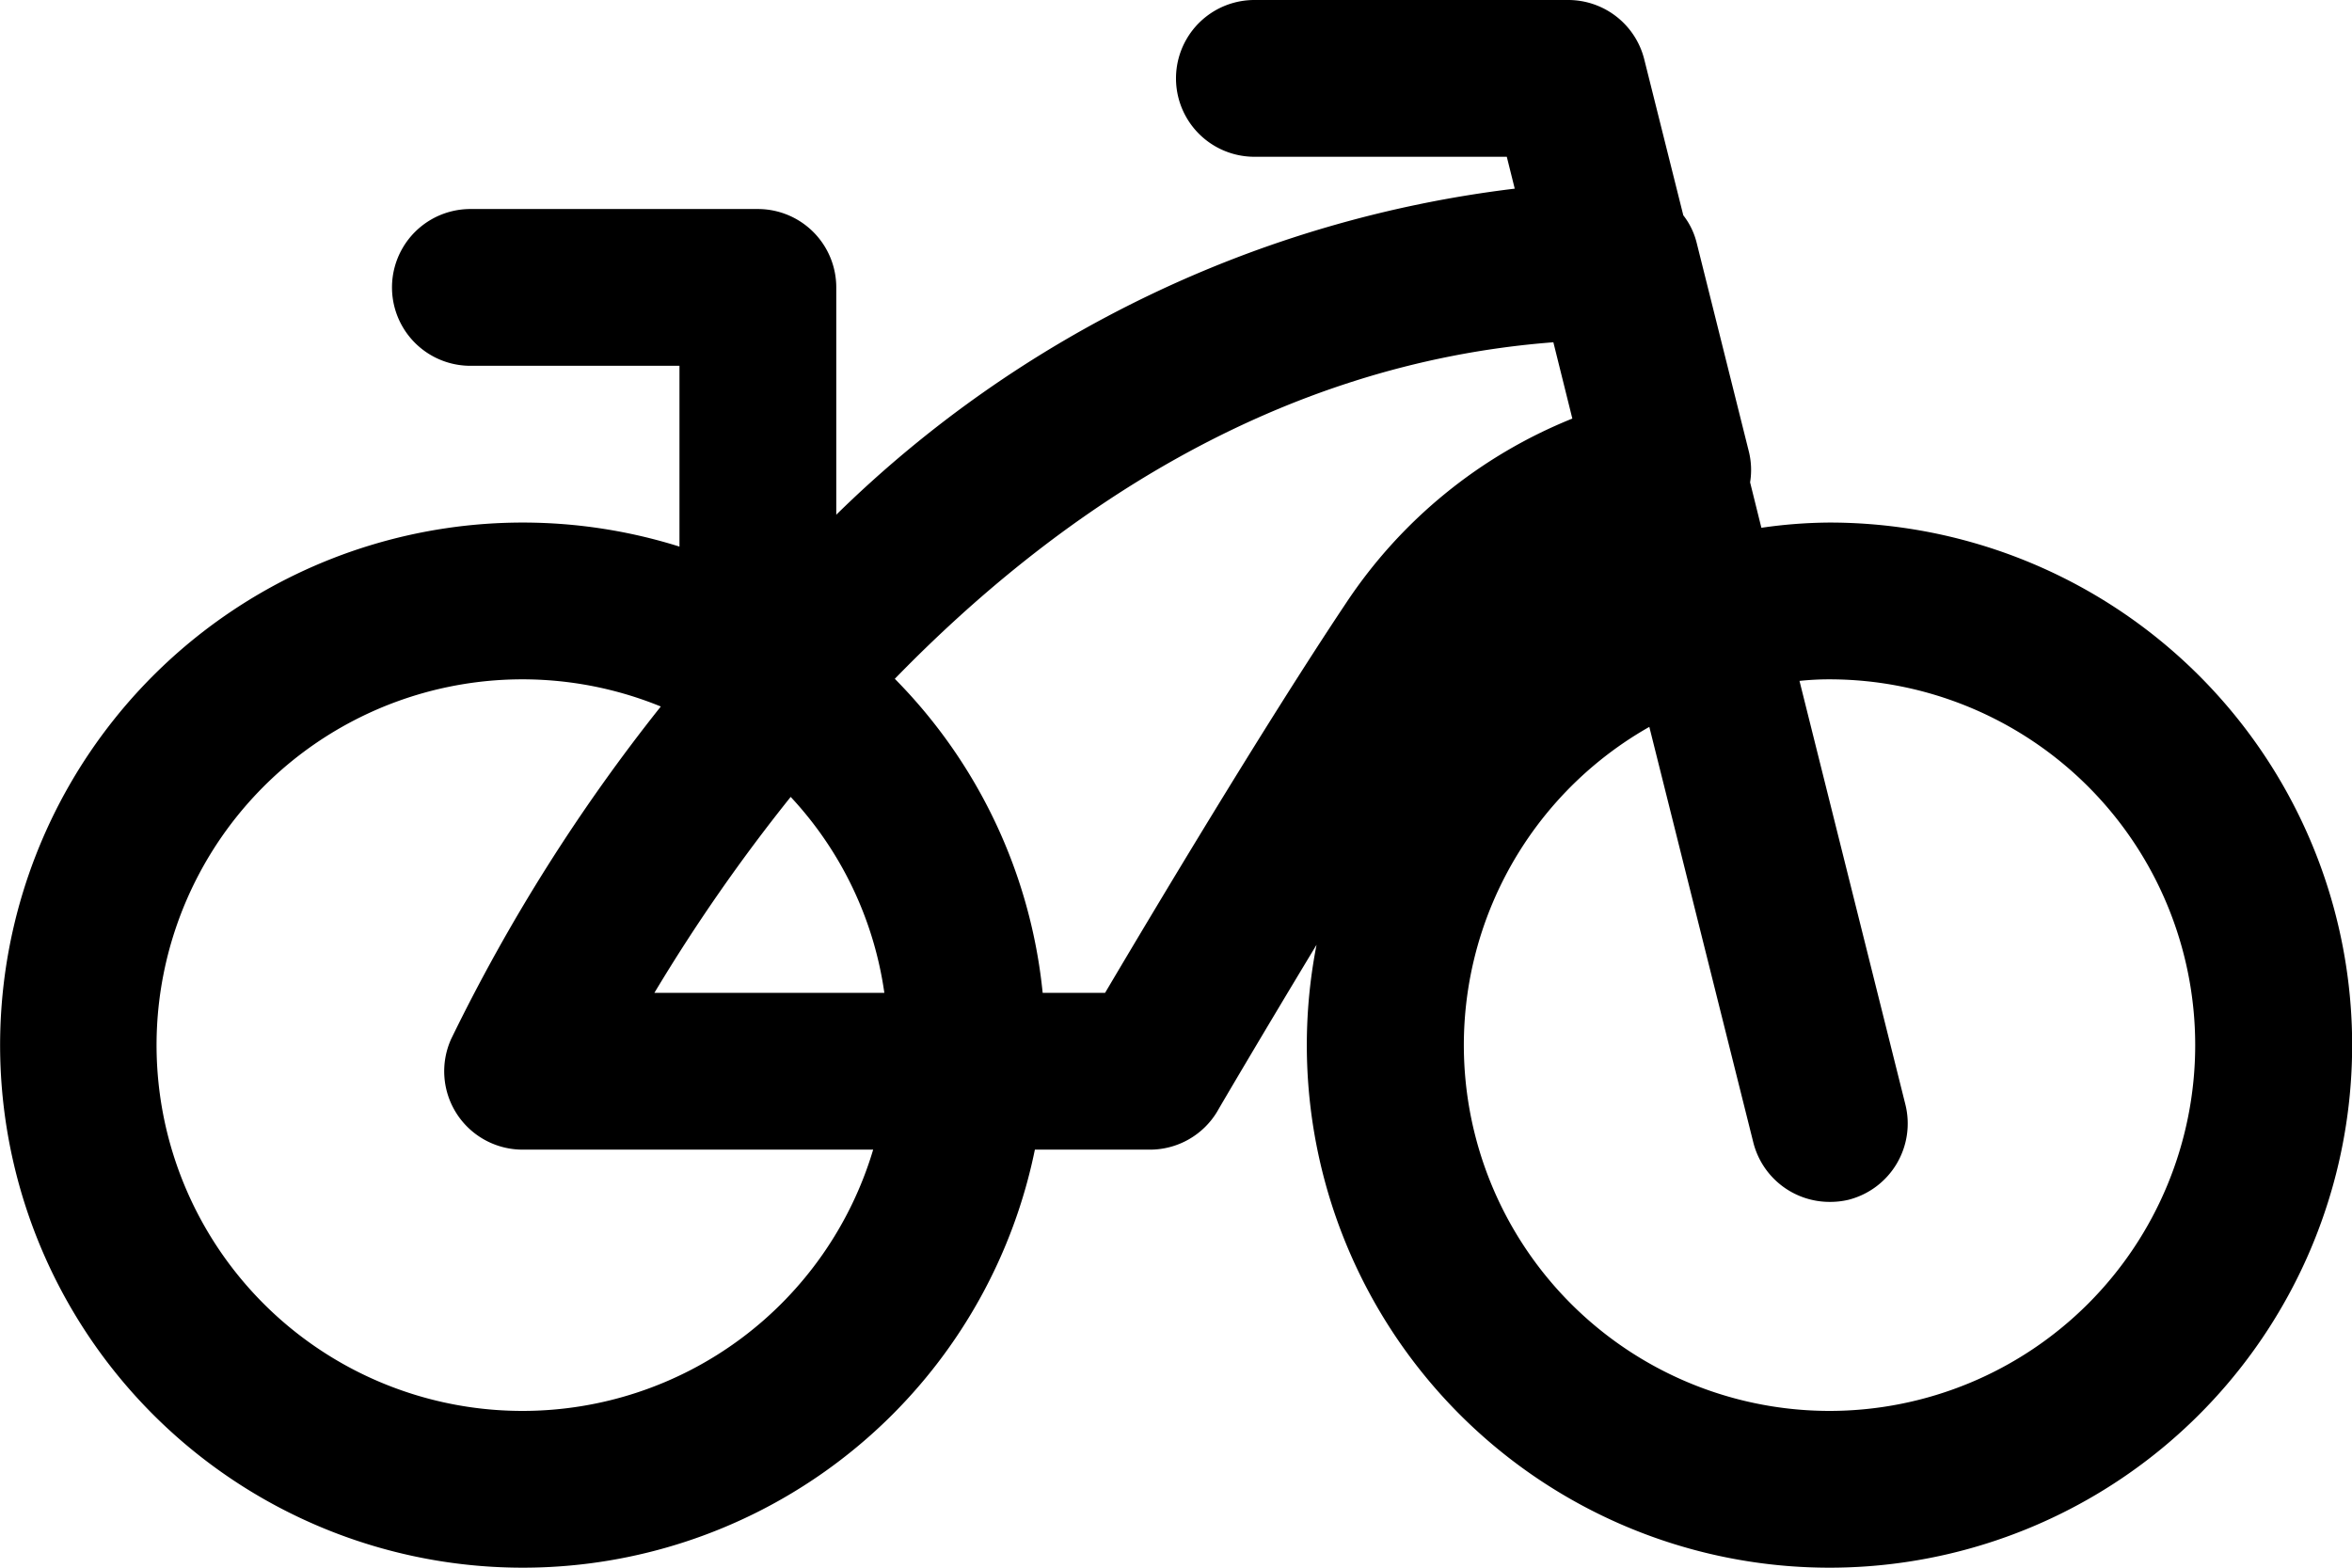 <svg xmlns="http://www.w3.org/2000/svg" width="45" height="30" viewBox="0 0 45 30">
  <defs>
    <style>
      .cls-1 {
        fill-rule: evenodd;
      }
    </style>
  </defs>
  <path id="Bicycle" class="cls-1" d="M907,3128a9.376,9.376,0,0,0-1.3.1l-0.216-.87a1.469,1.469,0,0,0-.024-0.59l-1-4a1.4,1.4,0,0,0-.254-0.52l-0.746-2.98A1.5,1.5,0,0,0,902,3118h-6a1.5,1.5,0,0,0,0,3h4.829l0.152,0.61A22.364,22.364,0,0,0,888,3127.85v-4.35a1.5,1.5,0,0,0-1.5-1.5H881a1.5,1.5,0,0,0,0,3h4v3.46a10,10,0,1,0,6.8,11.54H894a1.5,1.5,0,0,0,1.295-.74c0.015-.03.837-1.43,1.894-3.18A10,10,0,1,0,907,3128Zm-19.872,5.25a6.922,6.922,0,0,1,1.792,3.75h-4.4A33.709,33.709,0,0,1,887.128,3133.25ZM882,3145a7,7,0,1,1,2.643-13.48,34.368,34.368,0,0,0-4.01,6.36A1.5,1.5,0,0,0,882,3140h6.706A7,7,0,0,1,882,3145Zm11.143-8h-1.194a9.959,9.959,0,0,0-2.829-6.01c3.033-3.12,7.241-6.03,12.6-6.44l0.363,1.46a9.4,9.4,0,0,0-4.329,3.53C896.185,3131.89,894.053,3135.46,893.143,3137ZM907,3145a7,7,0,0,1-3.444-13.09l1.989,7.95A1.505,1.505,0,0,0,907,3141a1.523,1.523,0,0,0,.365-0.04,1.506,1.506,0,0,0,1.091-1.82l-2.027-8.11A5.422,5.422,0,0,1,907,3131,7,7,0,0,1,907,3145Z" transform="translate(-872 -3118)"/>
</svg>
